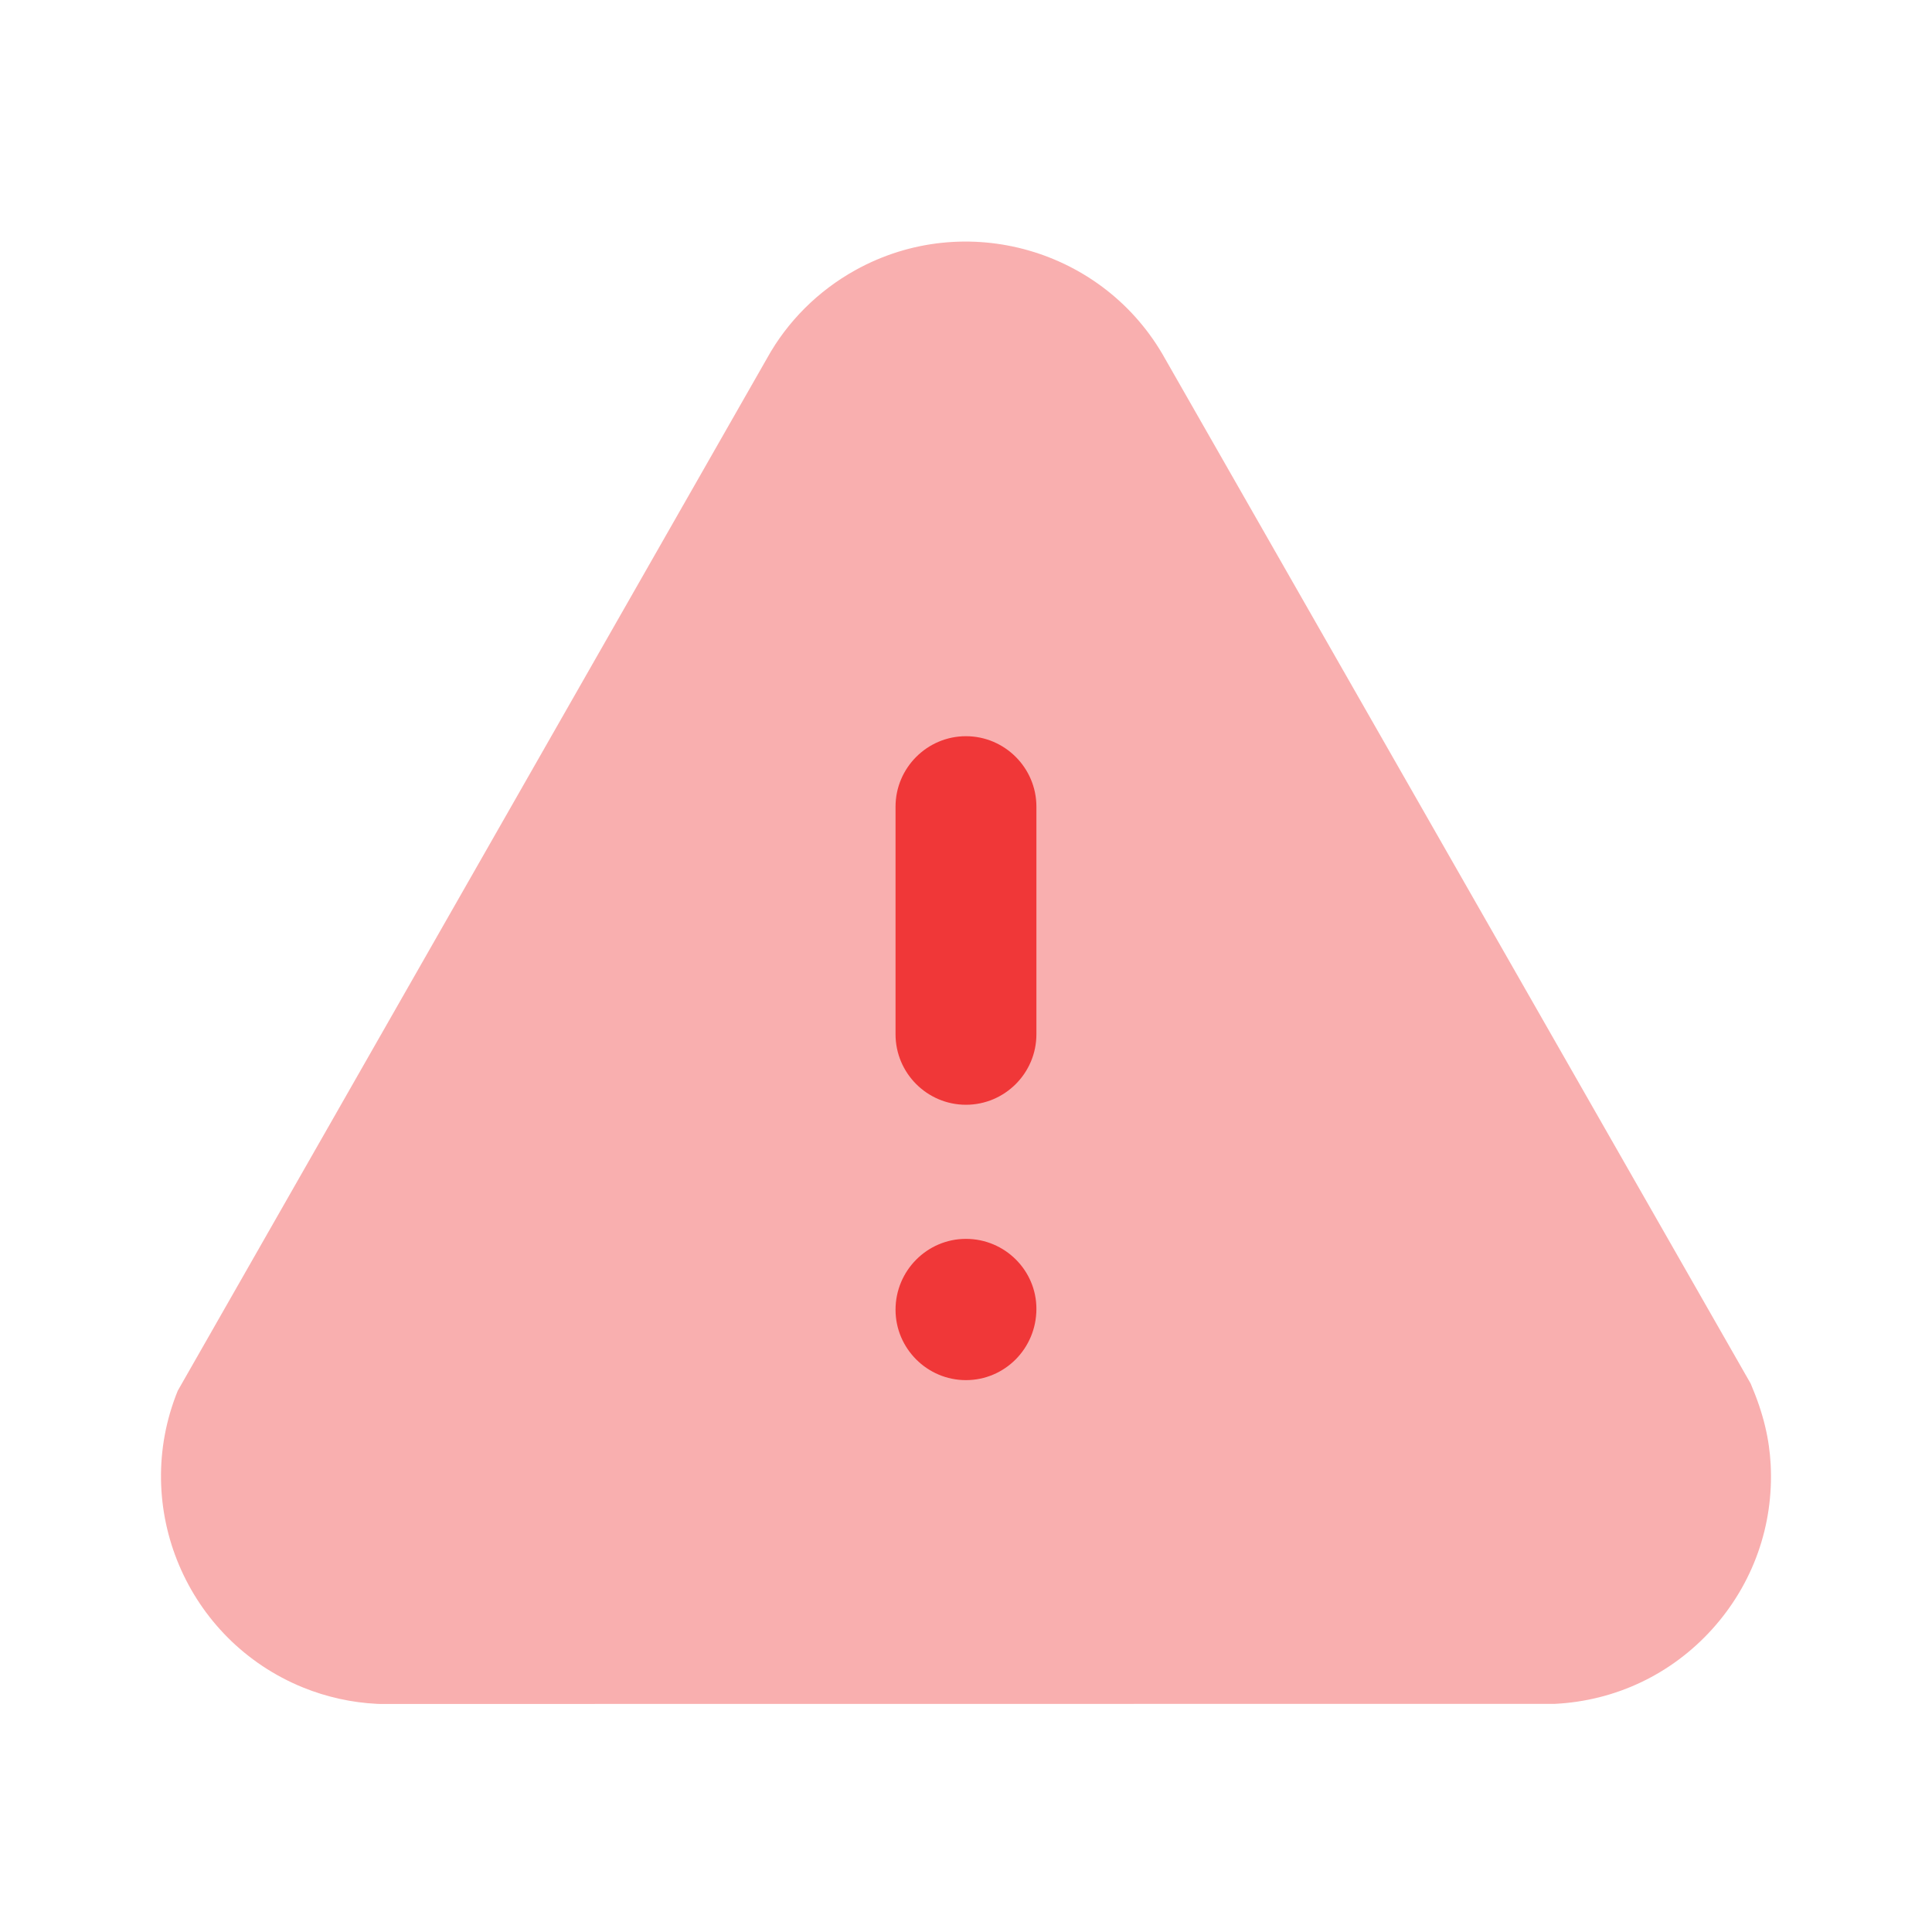 <svg width="34" height="34" viewBox="0 0 34 34" fill="none" xmlns="http://www.w3.org/2000/svg">
<path opacity="0.4" d="M6.691 29.987C6.672 29.987 6.655 29.987 6.635 29.985C6.189 29.963 5.751 29.866 5.335 29.698C3.285 28.865 2.296 26.523 3.128 24.475L13.499 6.304C13.856 5.658 14.397 5.117 15.057 4.752C16.991 3.681 19.436 4.385 20.506 6.317L30.809 24.349C31.039 24.888 31.137 25.328 31.161 25.775C31.216 26.846 30.85 27.873 30.134 28.668C29.417 29.463 28.432 29.932 27.363 29.985L6.793 29.987H6.691Z" fill="#F03738"/>
<path fill-rule="evenodd" clip-rule="evenodd" d="M15.76 14.196C15.76 13.513 16.317 12.956 16.999 12.956C17.682 12.956 18.239 13.513 18.239 14.196V18.202C18.239 18.886 17.682 19.442 16.999 19.442C16.317 19.442 15.76 18.886 15.76 18.202V14.196ZM15.76 23.049C15.76 22.361 16.317 21.802 16.999 21.802C17.682 21.802 18.239 22.354 18.239 23.033C18.239 23.731 17.682 24.288 16.999 24.288C16.317 24.288 15.76 23.731 15.76 23.049Z" fill="#F03738"/>
</svg>
